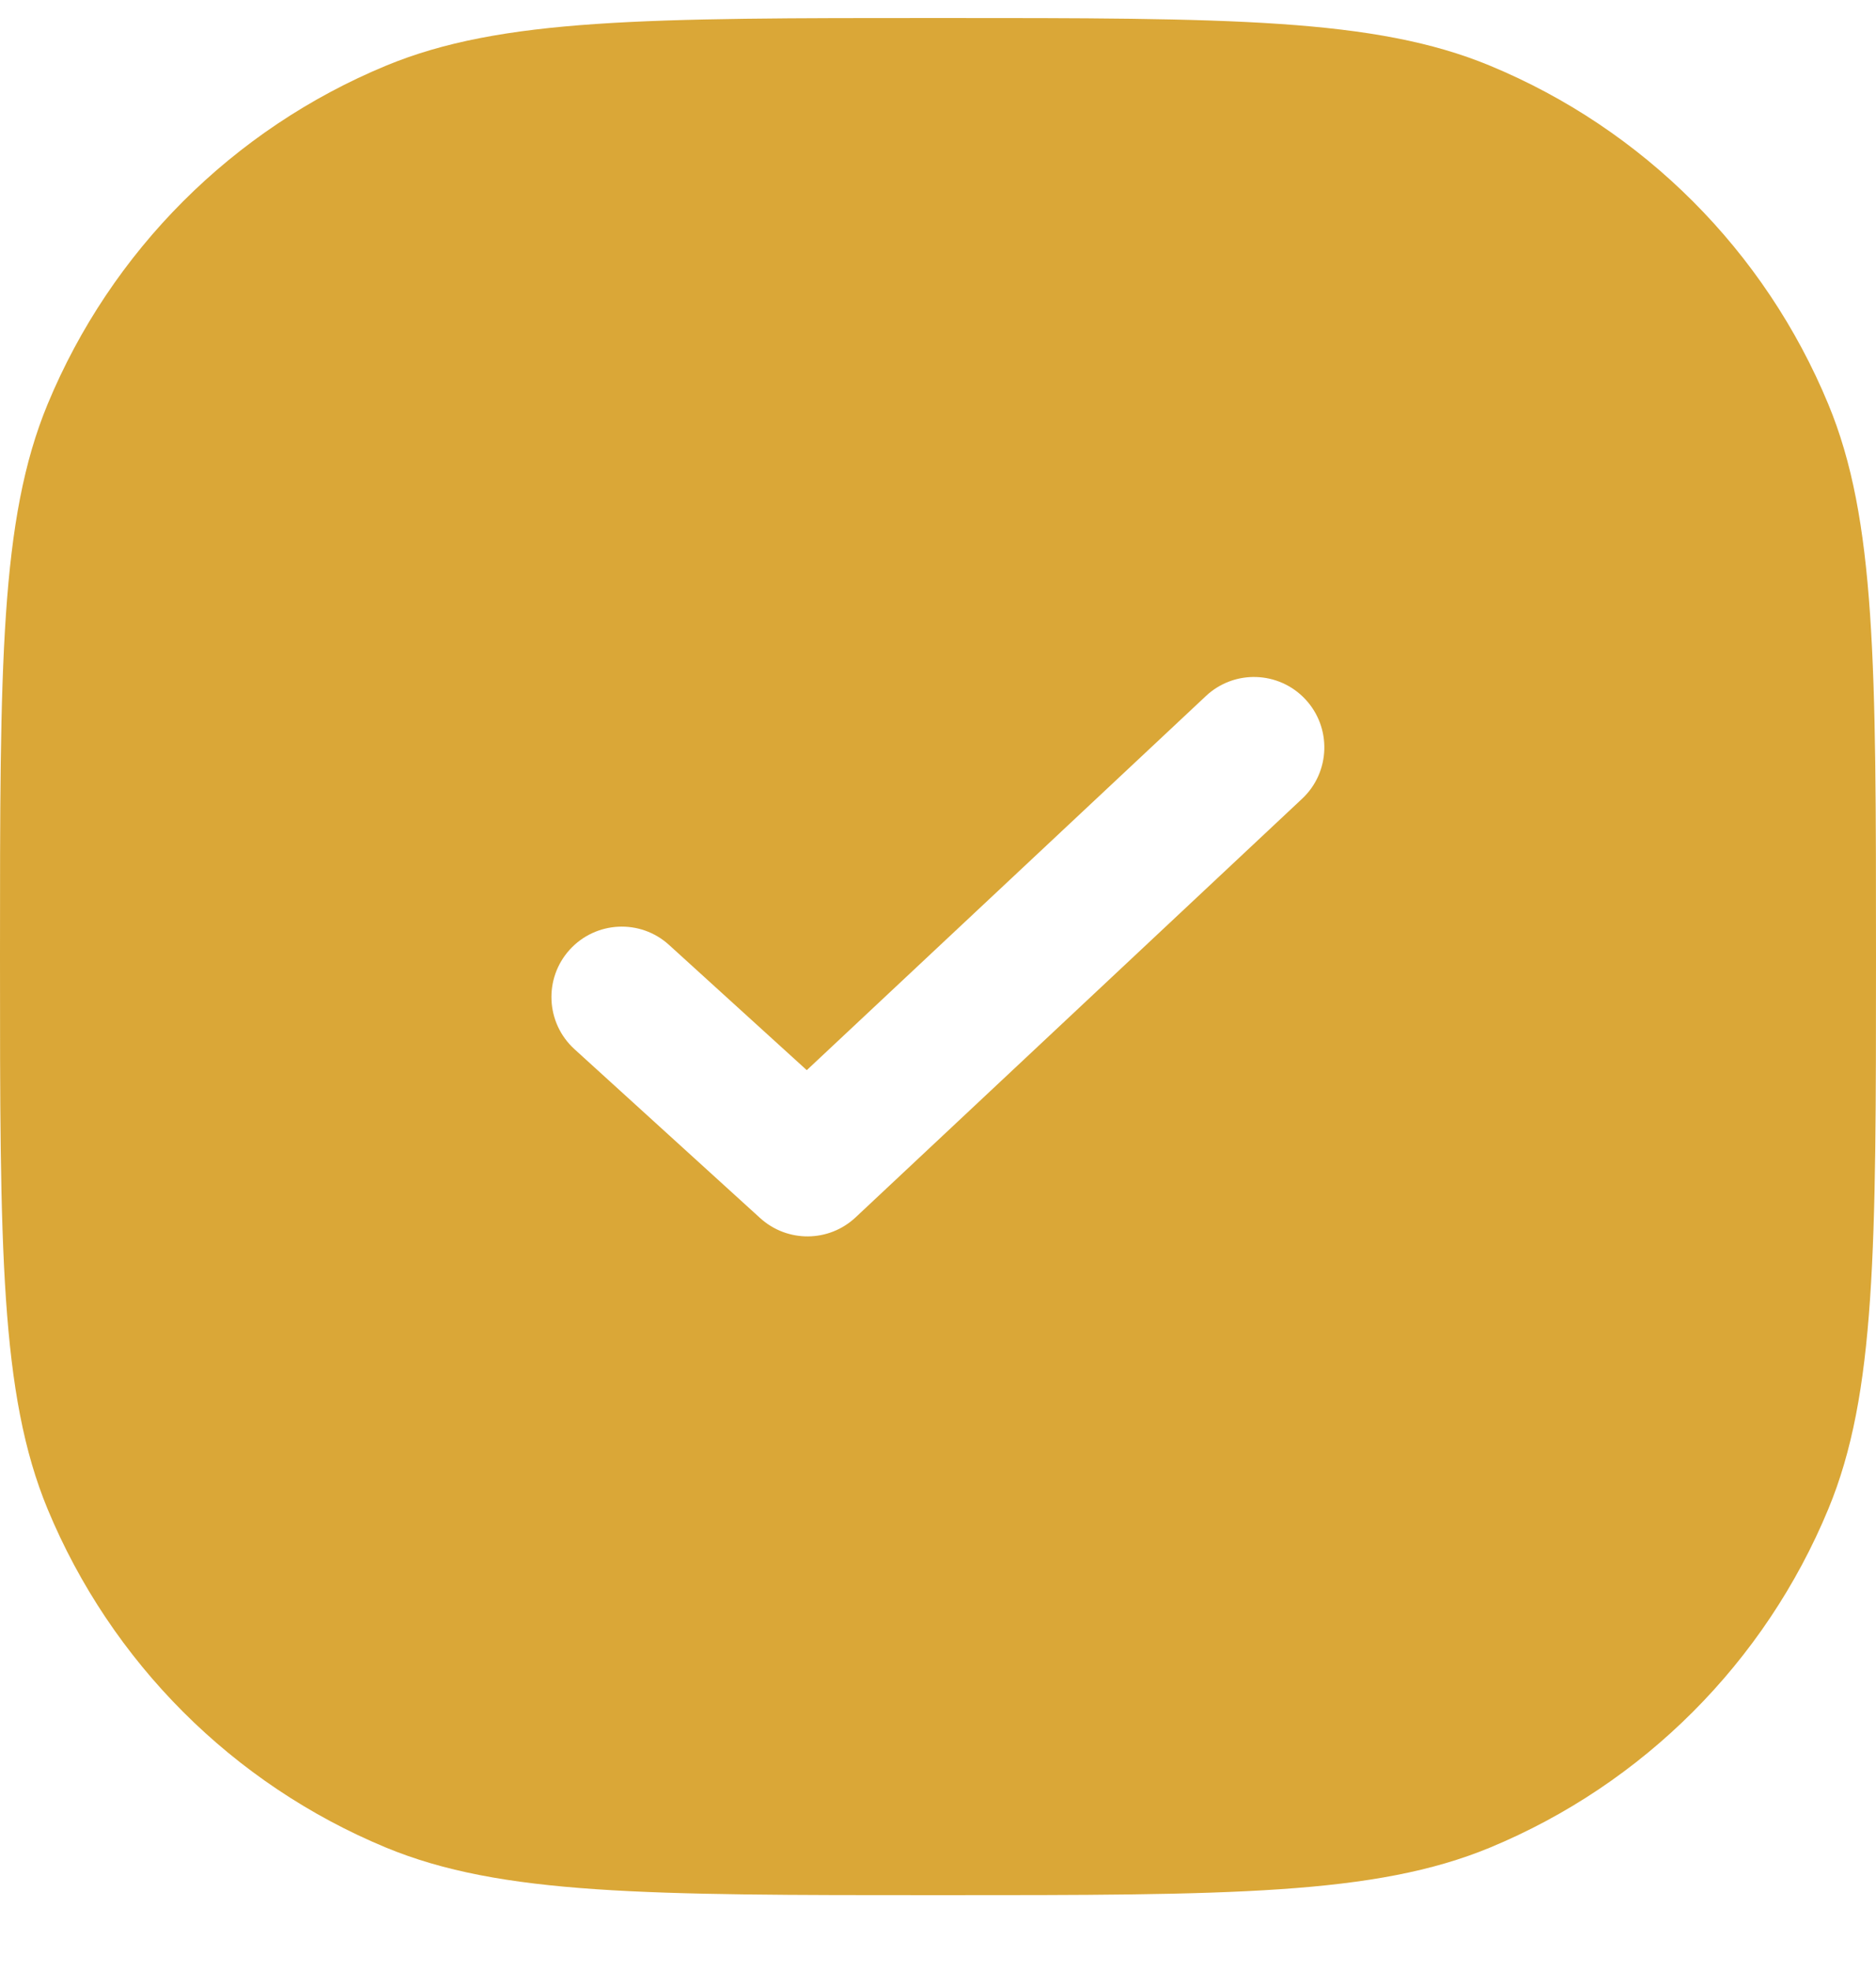<svg width="20" height="21" viewBox="0 0 20 21" fill="none" xmlns="http://www.w3.org/2000/svg">
<path fill-rule="evenodd" clip-rule="evenodd" d="M0.507 4.308C0 5.533 0 7.086 0 10.192C0 13.299 0 14.852 0.507 16.077C1.184 17.71 2.482 19.008 4.115 19.685C5.341 20.192 6.894 20.192 10 20.192H10H10C13.106 20.192 14.659 20.192 15.885 19.685C17.518 19.008 18.816 17.71 19.492 16.077C20 14.852 20 13.299 20 10.192V10.192V10.192C20 7.086 20 5.533 19.492 4.308C18.816 2.674 17.518 1.376 15.885 0.7C14.659 0.192 13.106 0.192 10 0.192C6.894 0.192 5.341 0.192 4.115 0.7C2.482 1.376 1.184 2.674 0.507 4.308ZM13.882 8.51C14.184 8.227 14.199 7.752 13.916 7.45C13.633 7.148 13.158 7.132 12.856 7.416L8.601 11.402L7.133 10.068C6.827 9.789 6.353 9.812 6.074 10.118C5.795 10.425 5.818 10.899 6.124 11.178L8.104 12.978C8.394 13.241 8.836 13.238 9.122 12.97L13.882 8.51Z" fill="#DAA737"/>
</svg>
